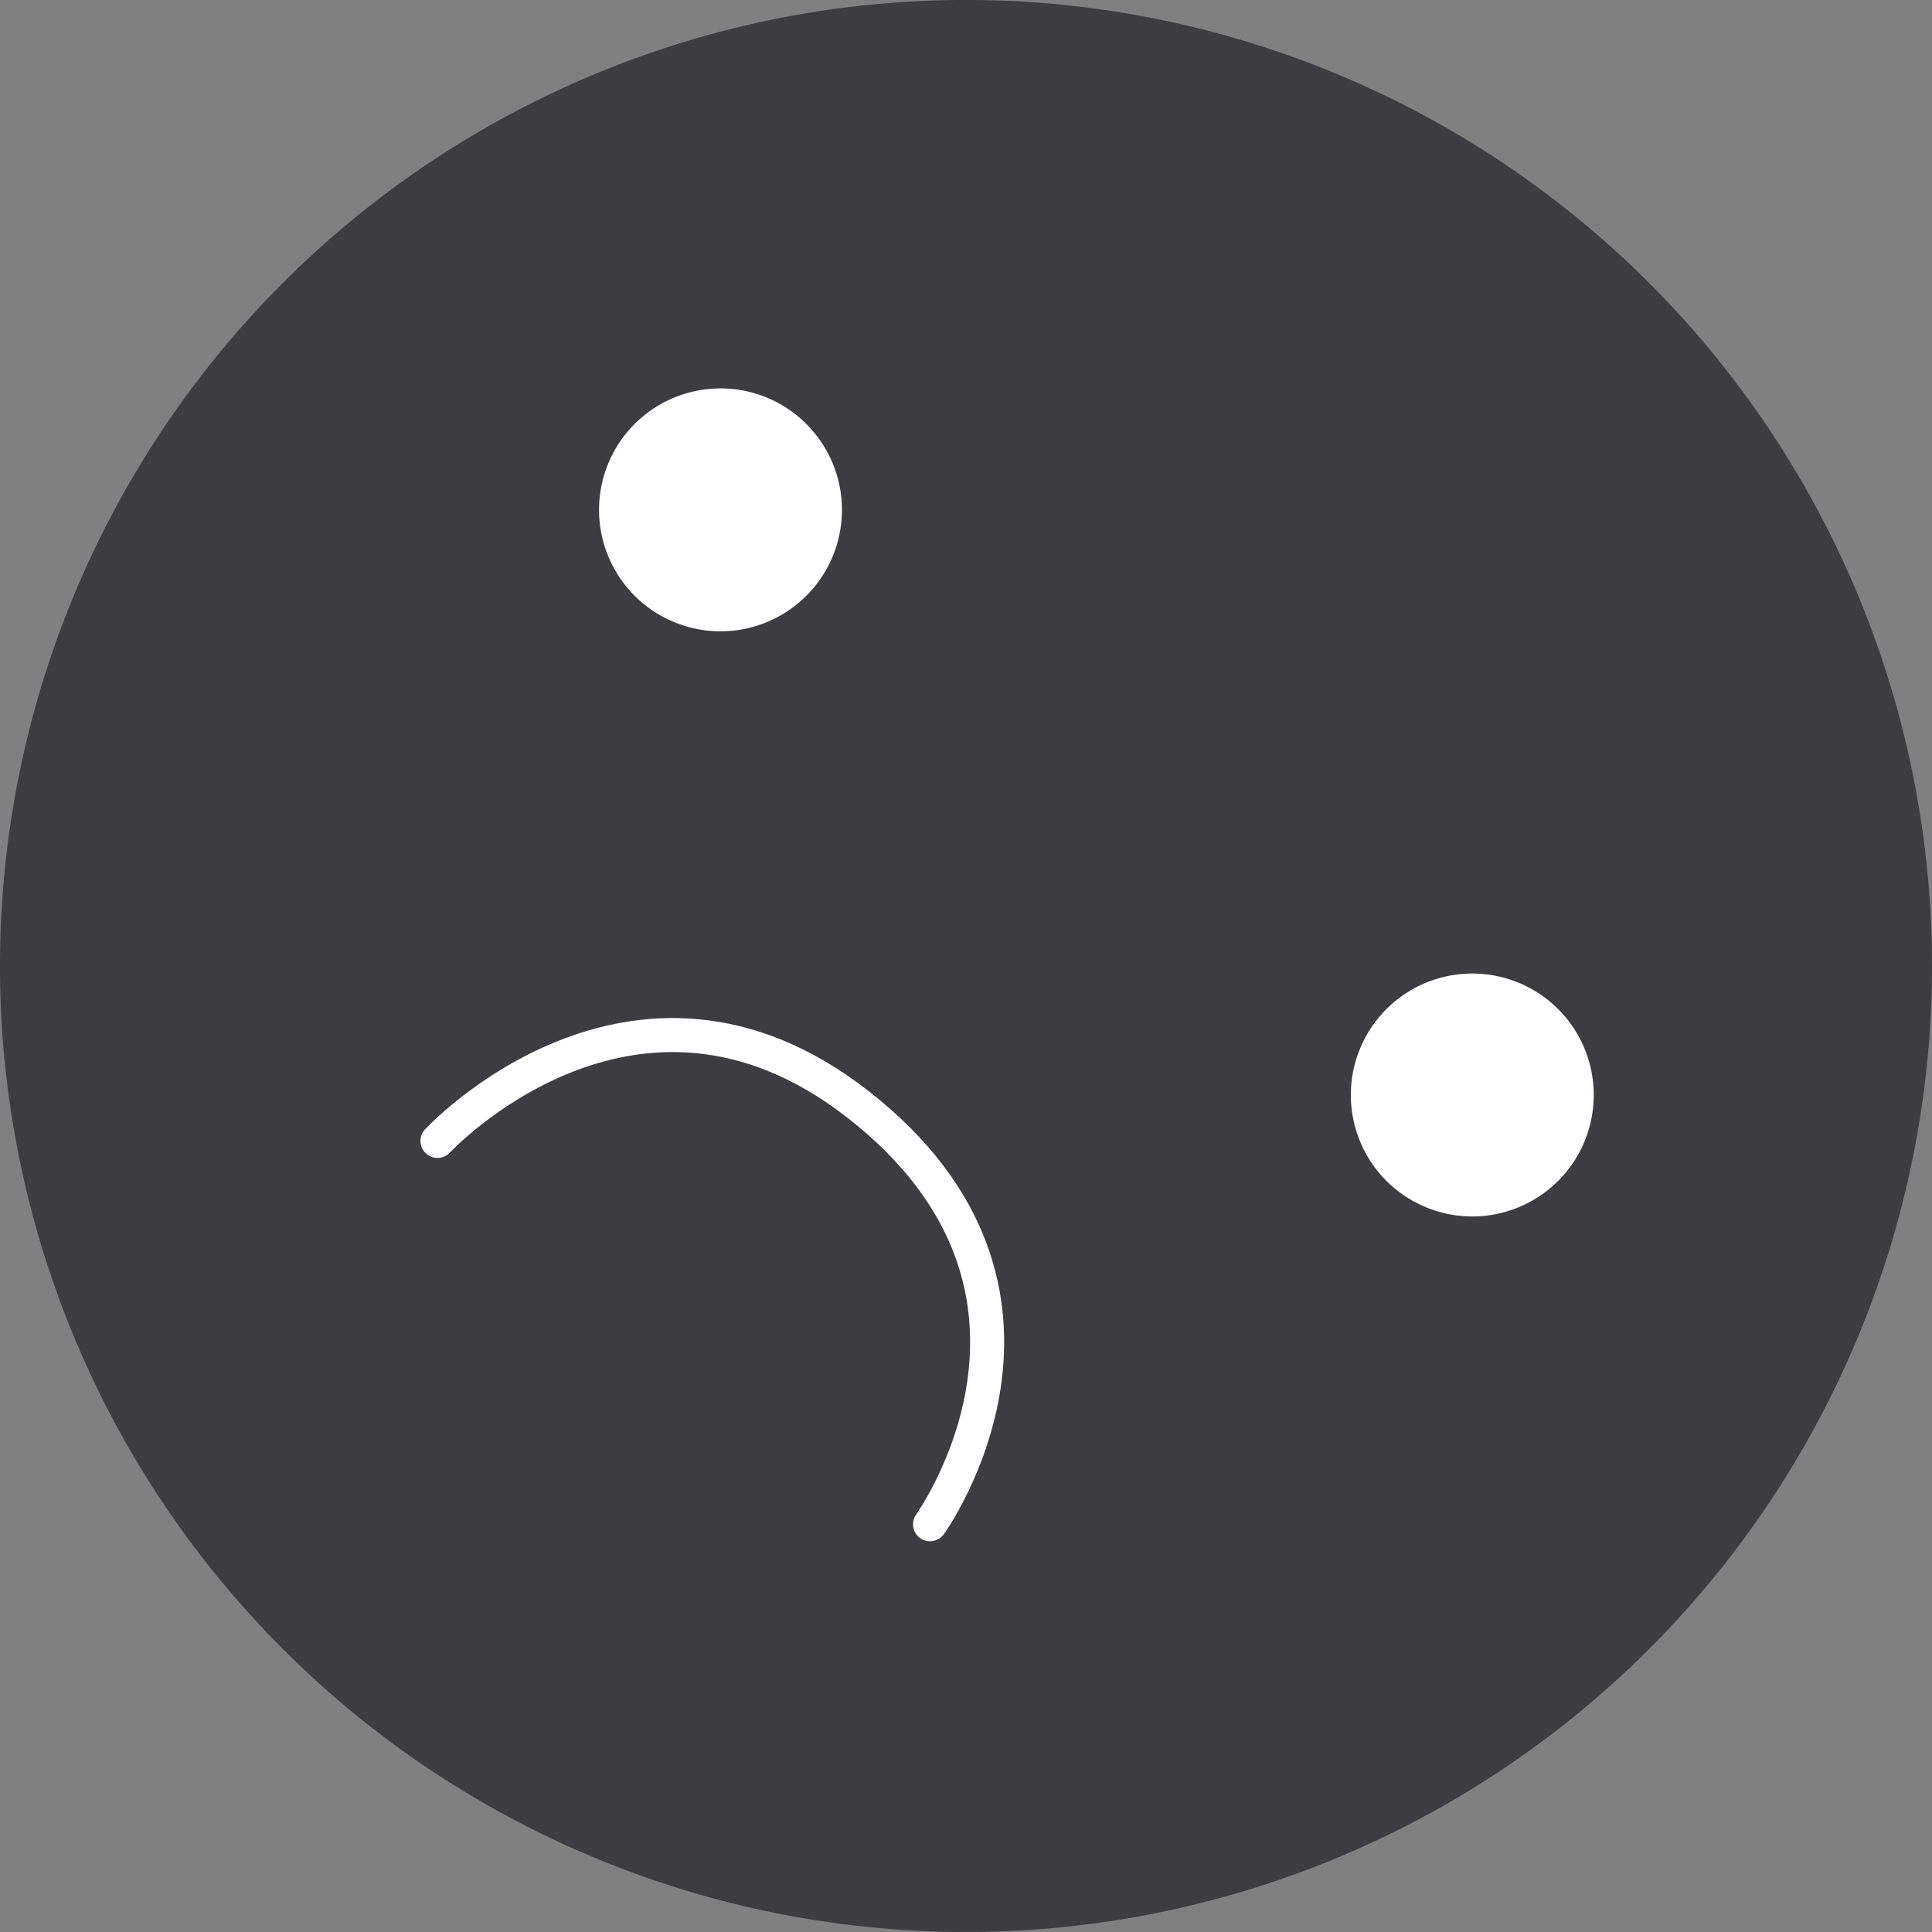 <svg xmlns="http://www.w3.org/2000/svg" width="113.535" height="113.535" viewBox="0 0 113.535 113.535">
  <rect x="0" y="0" width="113.535" height="113.535" fill="#808080" stroke="none"/>
  <g id="Group_4056" data-name="Group 4056" transform="translate(-158 -312.232)">
    <path id="Path_86711" data-name="Path 86711" d="M113.535,56.77A56.768,56.768,0,1,1,56.768,0,56.767,56.767,0,0,1,113.535,56.77" transform="translate(158 312.23)" fill="#3c3c41"/>
    <g id="Group_4055" data-name="Group 4055" transform="translate(1655.575 -6271.535)">
      <path id="Path_86662" data-name="Path 86662" d="M184.308,29.564a7.137,7.137,0,1,1-1.248-10.016,7.137,7.137,0,0,1,1.248,10.016" transform="translate(-1633.911 6588.549)" fill="#fff"/>
      <path id="Path_86663" data-name="Path 86663" d="M219.591,57.025a7.137,7.137,0,1,1-1.248-10.016,7.137,7.137,0,0,1,1.248,10.016" transform="translate(-1625.014 6595.474)" fill="#fff"/>
      <path id="Path_86664" data-name="Path 86664" d="M163.957,54.612s11.524-12.411,24.679-2.173c14.146,11.009,4.266,24.7,4.266,24.7" transform="translate(-1635.823 6596.202)" fill="none" stroke="#fff" stroke-linecap="round" stroke-width="2"/>
    </g>
  </g>
</svg>
